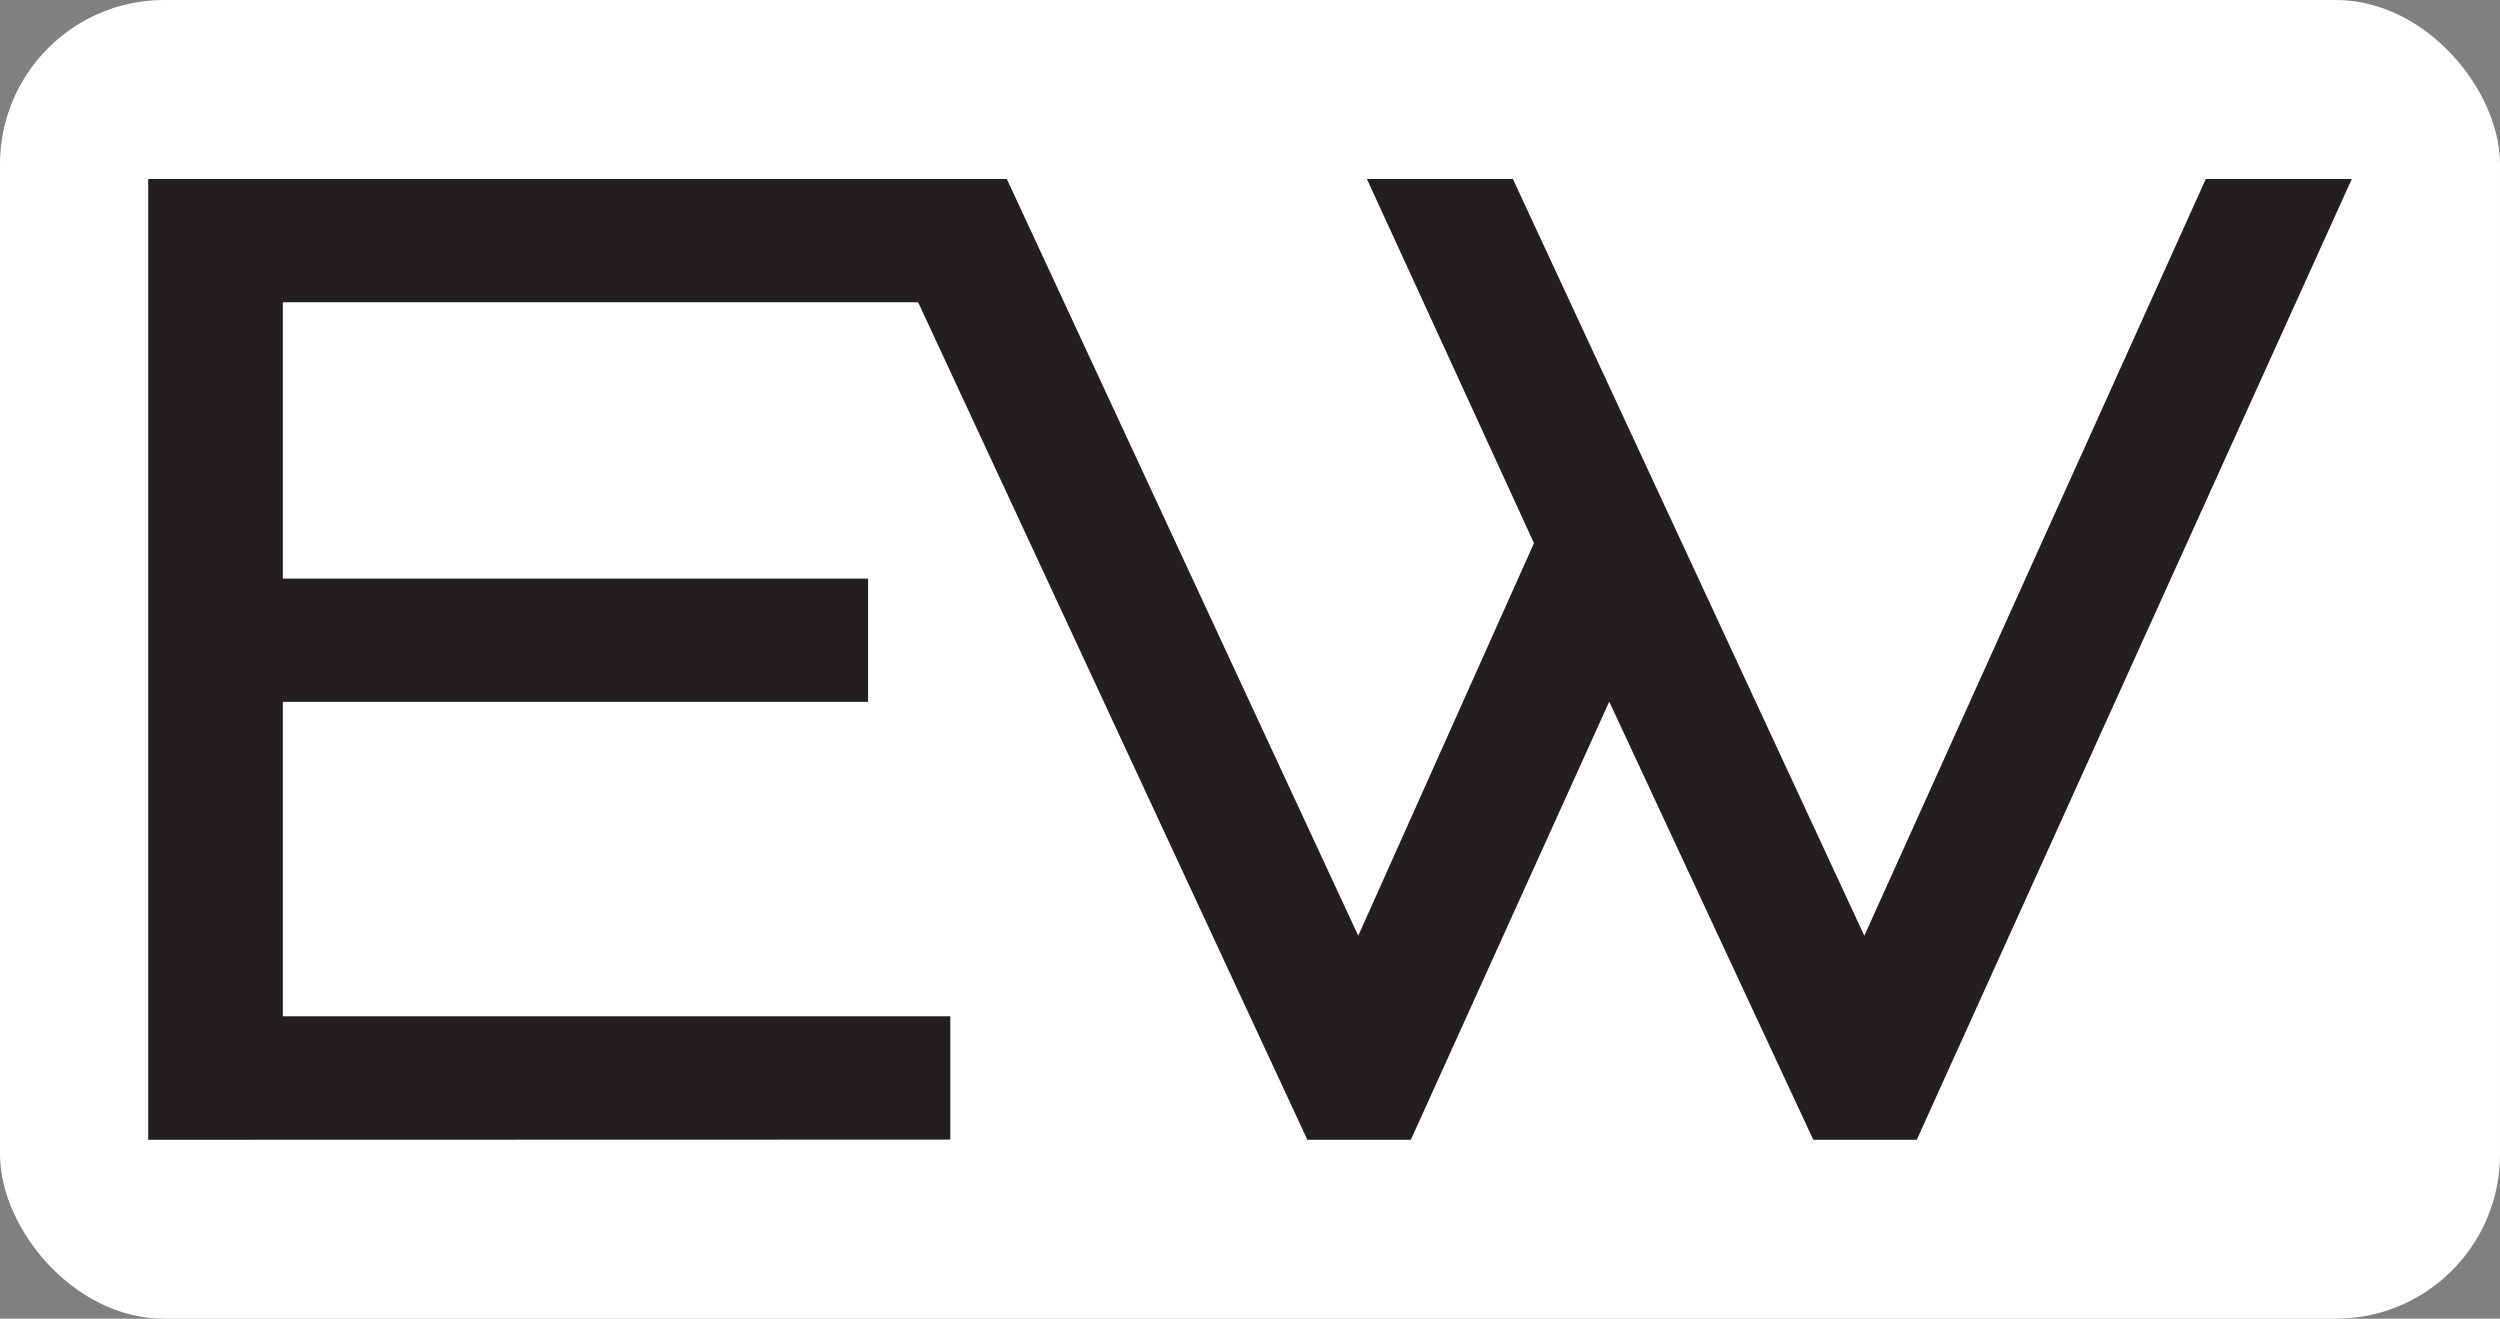 <svg xmlns="http://www.w3.org/2000/svg" viewBox="0 0 485 255.83"><rect x="0" y="0" width="485" height="255.83" fill="#808080" stroke="none"/><defs><style>.cls-1{fill:#fff;}.cls-2{fill:#231f20;}</style></defs><g id="Layer_2" data-name="Layer 2"><g id="Layer_1-2" data-name="Layer 1"><rect class="cls-1" width="485" height="255.83" rx="31.87"/><path class="cls-2" d="M28.75,221.12V34.72H183V58.64H54.87v53.61H168.41v23.91H54.87v61H184.36v23.92Z"/><path class="cls-2" d="M371.85,221.12H351.78l-39.59-85-38.49,85H253.63L167,34.72h28.32l68.18,146.81,34.09-76.16L265.18,34.72H293.5l68.18,146.81L427.93,34.72h28.32Z"/></g></g></svg>